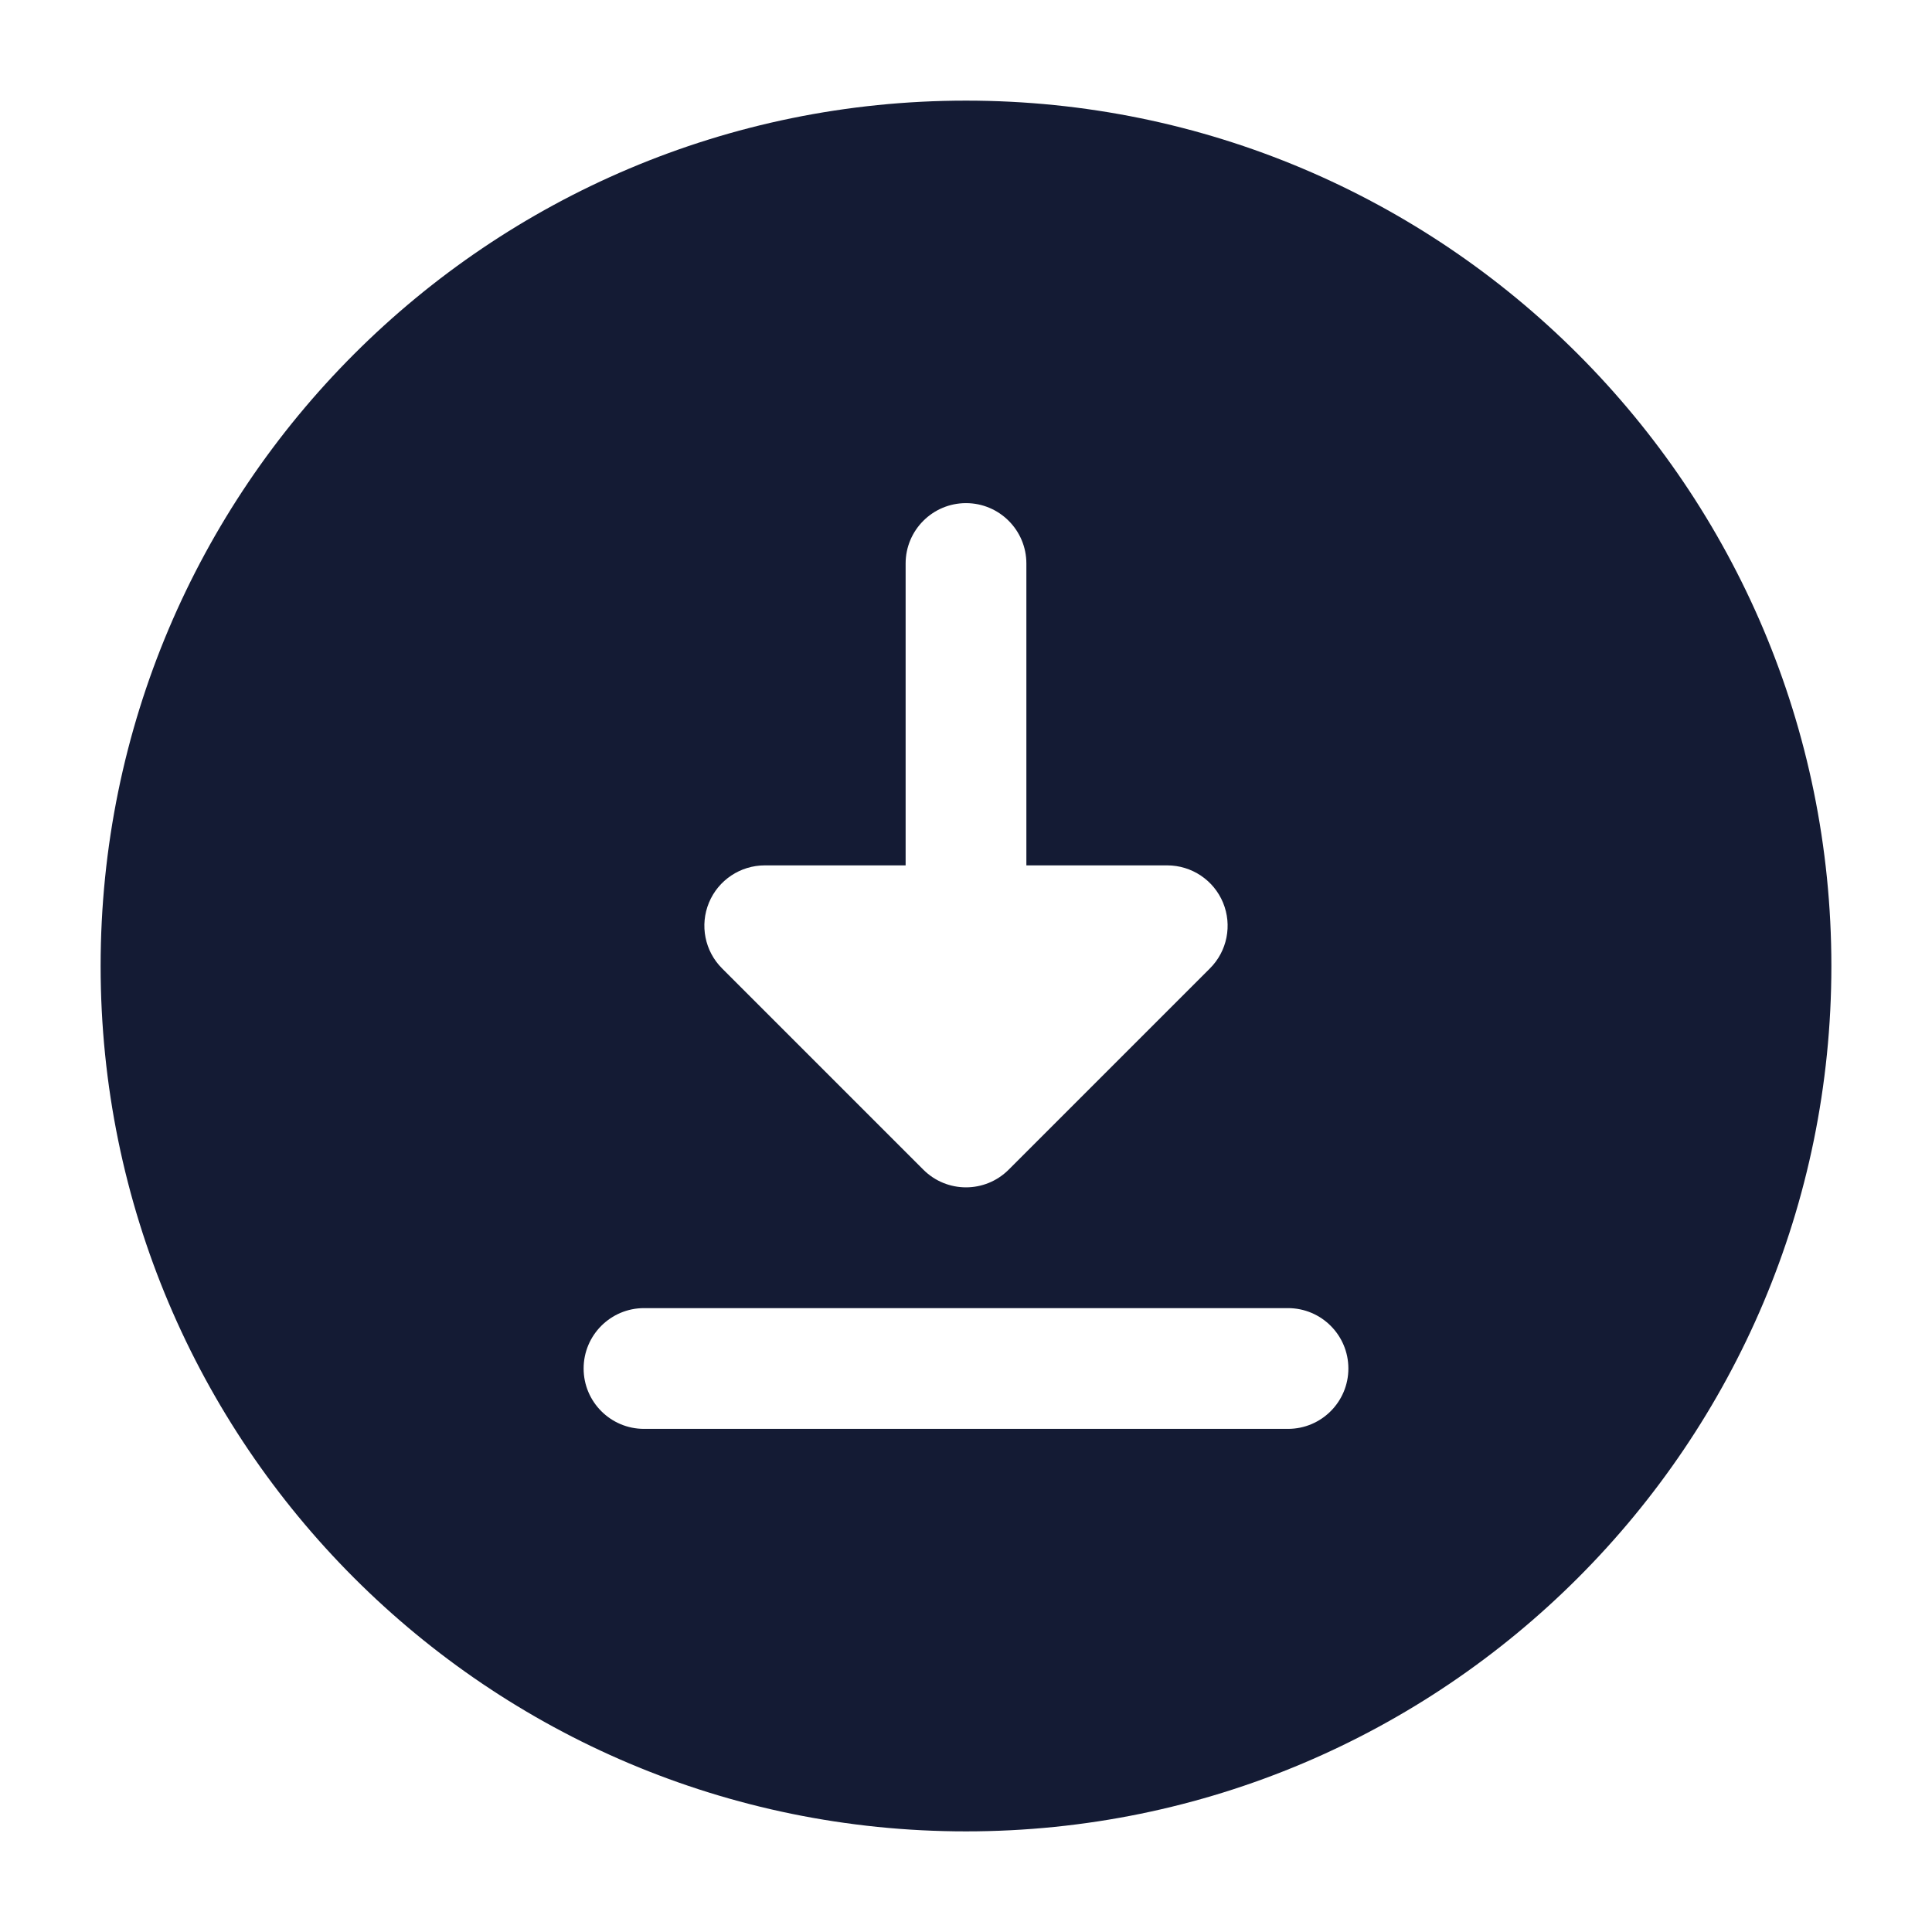 <svg width="24" height="24" viewBox="0 0 24 24" fill="none" xmlns="http://www.w3.org/2000/svg">
<path fill-rule="evenodd" clip-rule="evenodd" d="M12 1.25C6.063 1.25 1.25 6.063 1.25 12C1.25 17.937 6.063 22.75 12 22.75C17.937 22.75 22.75 17.937 22.75 12C22.75 6.063 17.937 1.25 12 1.25ZM12.75 7C12.75 6.586 12.414 6.25 12 6.25C11.586 6.25 11.25 6.586 11.25 7V10.75H9.5C9.197 10.75 8.923 10.933 8.807 11.213C8.691 11.493 8.755 11.816 8.97 12.03L11.47 14.53C11.763 14.823 12.237 14.823 12.53 14.53L15.03 12.03C15.245 11.816 15.309 11.493 15.193 11.213C15.077 10.933 14.803 10.75 14.5 10.75H12.75V7ZM8 16.25C7.586 16.25 7.25 16.586 7.25 17C7.25 17.414 7.586 17.75 8 17.75H16C16.414 17.75 16.75 17.414 16.75 17C16.75 16.586 16.414 16.25 16 16.25H8Z" fill="#141B34"/>
</svg>

